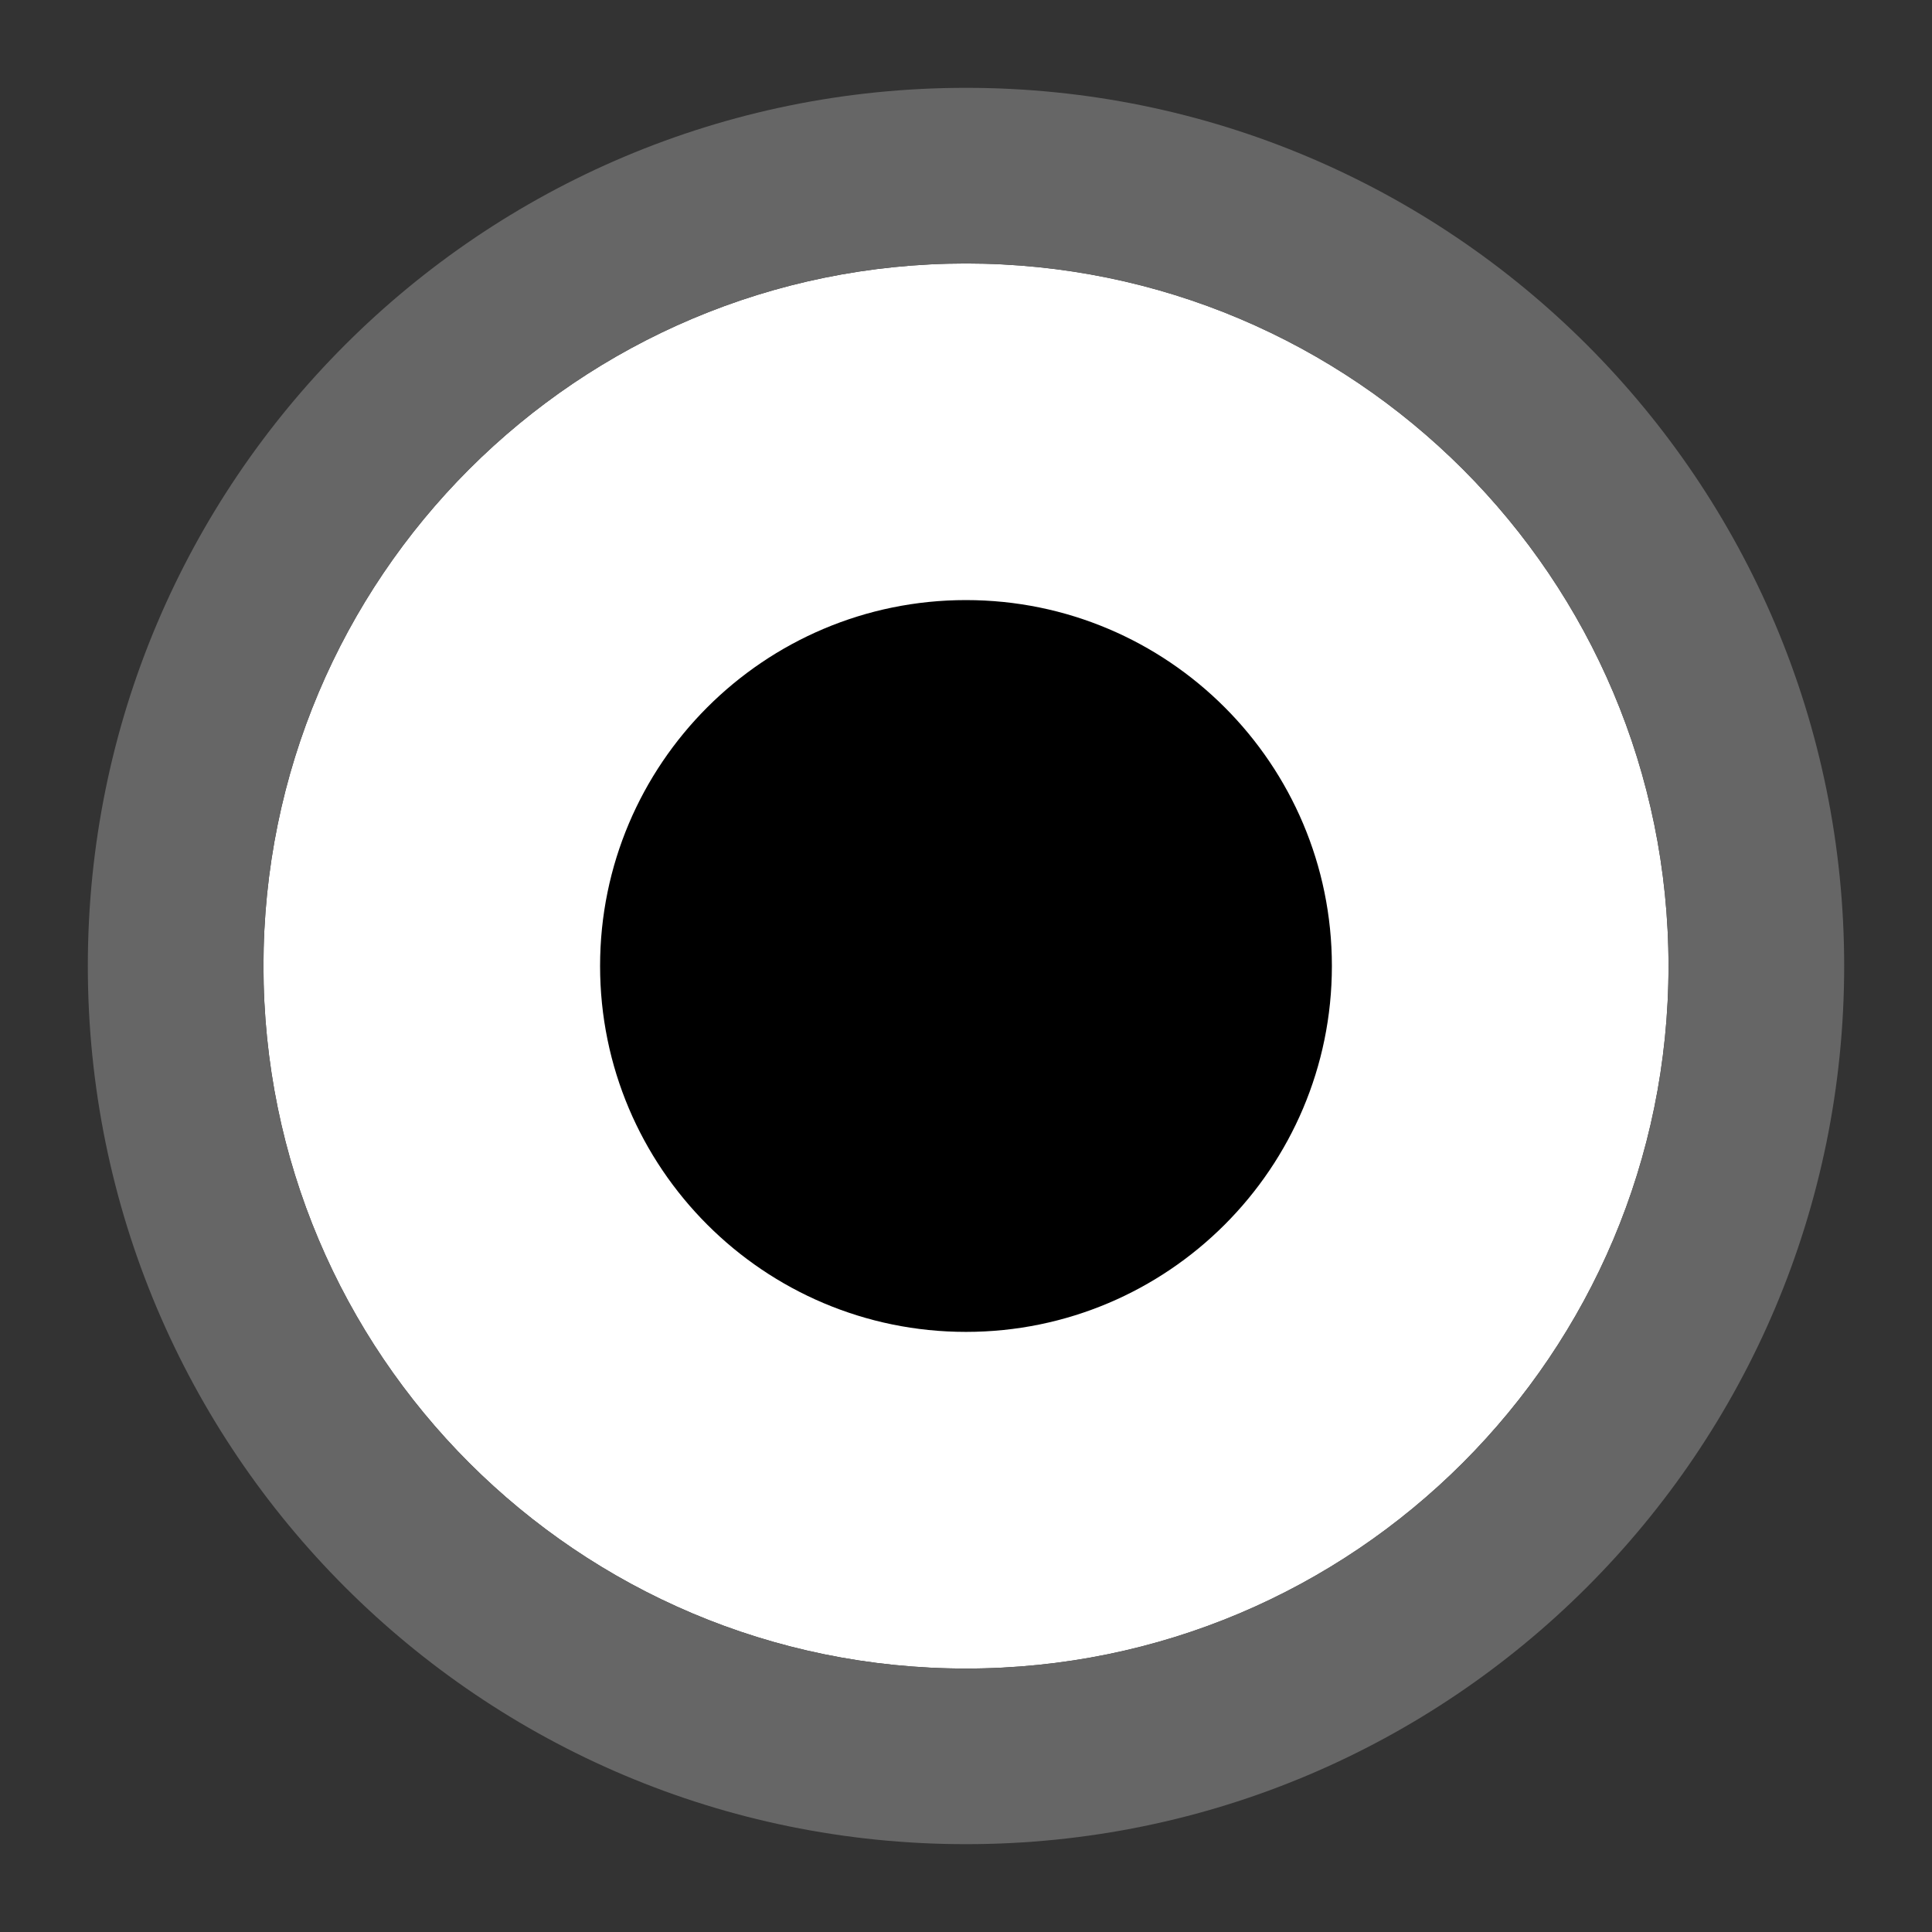 <?xml version="1.0" encoding="UTF-8" standalone="no"?>
<svg
   xmlns:dc="http://purl.org/dc/elements/1.1/"
   xmlns:cc="http://creativecommons.org/ns#"
   xmlns:rdf="http://www.w3.org/1999/02/22-rdf-syntax-ns#"
   xmlns:svg="http://www.w3.org/2000/svg"
   xmlns="http://www.w3.org/2000/svg"
   xmlns:sodipodi="http://sodipodi.sourceforge.net/DTD/sodipodi-0.dtd"
   xmlns:inkscape="http://www.inkscape.org/namespaces/inkscape"
   width="44pt"
   height="44pt"
   viewBox="0 0 58.667 58.667"
   version="1.1"
   id="svg6"
   sodipodi:docname="radio-checked.svg"
   inkscape:version="0.92.4 (unknown)">
  <rect x="0" y="0" width="58.667" height="58.667" fill="#333333" stroke="none"/>
  <defs
     id="defs10" />
  <sodipodi:namedview
     pagecolor="#ffffff"
     bordercolor="#666666"
     borderopacity="1"
     objecttolerance="10"
     gridtolerance="10"
     guidetolerance="10"
     inkscape:pageopacity="0"
     inkscape:pageshadow="2"
     inkscape:window-width="1875"
     inkscape:window-height="1021"
     id="namedview8"
     showgrid="false"
     units="pt"
     fit-margin-top="2"
     fit-margin-bottom="2"
     fit-margin-right="2"
     fit-margin-left="2"
     inkscape:zoom="8.6145833"
     inkscape:cx="9.7913126"
     inkscape:cy="28.404676"
     inkscape:window-x="45"
     inkscape:window-y="31"
     inkscape:window-maximized="1"
     inkscape:current-layer="svg6" />
  <g
     id="g21">
    <path
       style="fill:#ffffff;stroke-width:1.333"
       sodipodi:nodetypes="sssss"
       inkscape:connector-curvature="0"
       id="path2-3-3"
       d="m 29.333,50.667 c -11.787,0 -21.333,-9.547 -21.333,-21.333 0,-11.787 9.547,-21.333 21.333,-21.333 11.787,0 21.333,9.547 21.333,21.333 0,11.787 -9.547,21.333 -21.333,21.333 z" />
    <path
       sodipodi:nodetypes="sssss"
       style="stroke-width:1.111"
       inkscape:connector-curvature="0"
       id="path2"
       d="M 29.333,18.222 C 23.2,18.222 18.222,23.2 18.222,29.333 c 0,6.133 4.978,11.111 11.111,11.111 6.133,0 11.111,-4.978 11.111,-11.111 0,-6.133 -4.978,-11.111 -11.111,-11.111 z" />
    <path
       style="fill:#666666;stroke-width:1.333"
       sodipodi:nodetypes="ssssssssss"
       inkscape:connector-curvature="0"
       id="path2-3"
       d="M 29.333,2.667 C 14.6,2.667 2.667,14.6 2.667,29.333 2.667,44.067 14.6,56 29.333,56 44.067,56 56,44.067 56,29.333 56,14.6 44.067,2.667 29.333,2.667 Z m 0,48 c -11.787,0 -21.333,-9.547 -21.333,-21.333 0,-11.787 9.547,-21.333 21.333,-21.333 11.787,0 21.333,9.547 21.333,21.333 0,11.787 -9.547,21.333 -21.333,21.333 z" />
    <path
       style="fill:none;stroke-width:1.111"
       inkscape:connector-curvature="0"
       id="path4"
       d="M 2.667,2.667 H 56 V 56 H 2.667 Z" />
    <path
       style="fill:none"
       inkscape:connector-curvature="0"
       id="path4-6"
       d="M 5.333,5.333 H 53.333 V 53.333 H 5.333 Z" />
  </g>
</svg>
